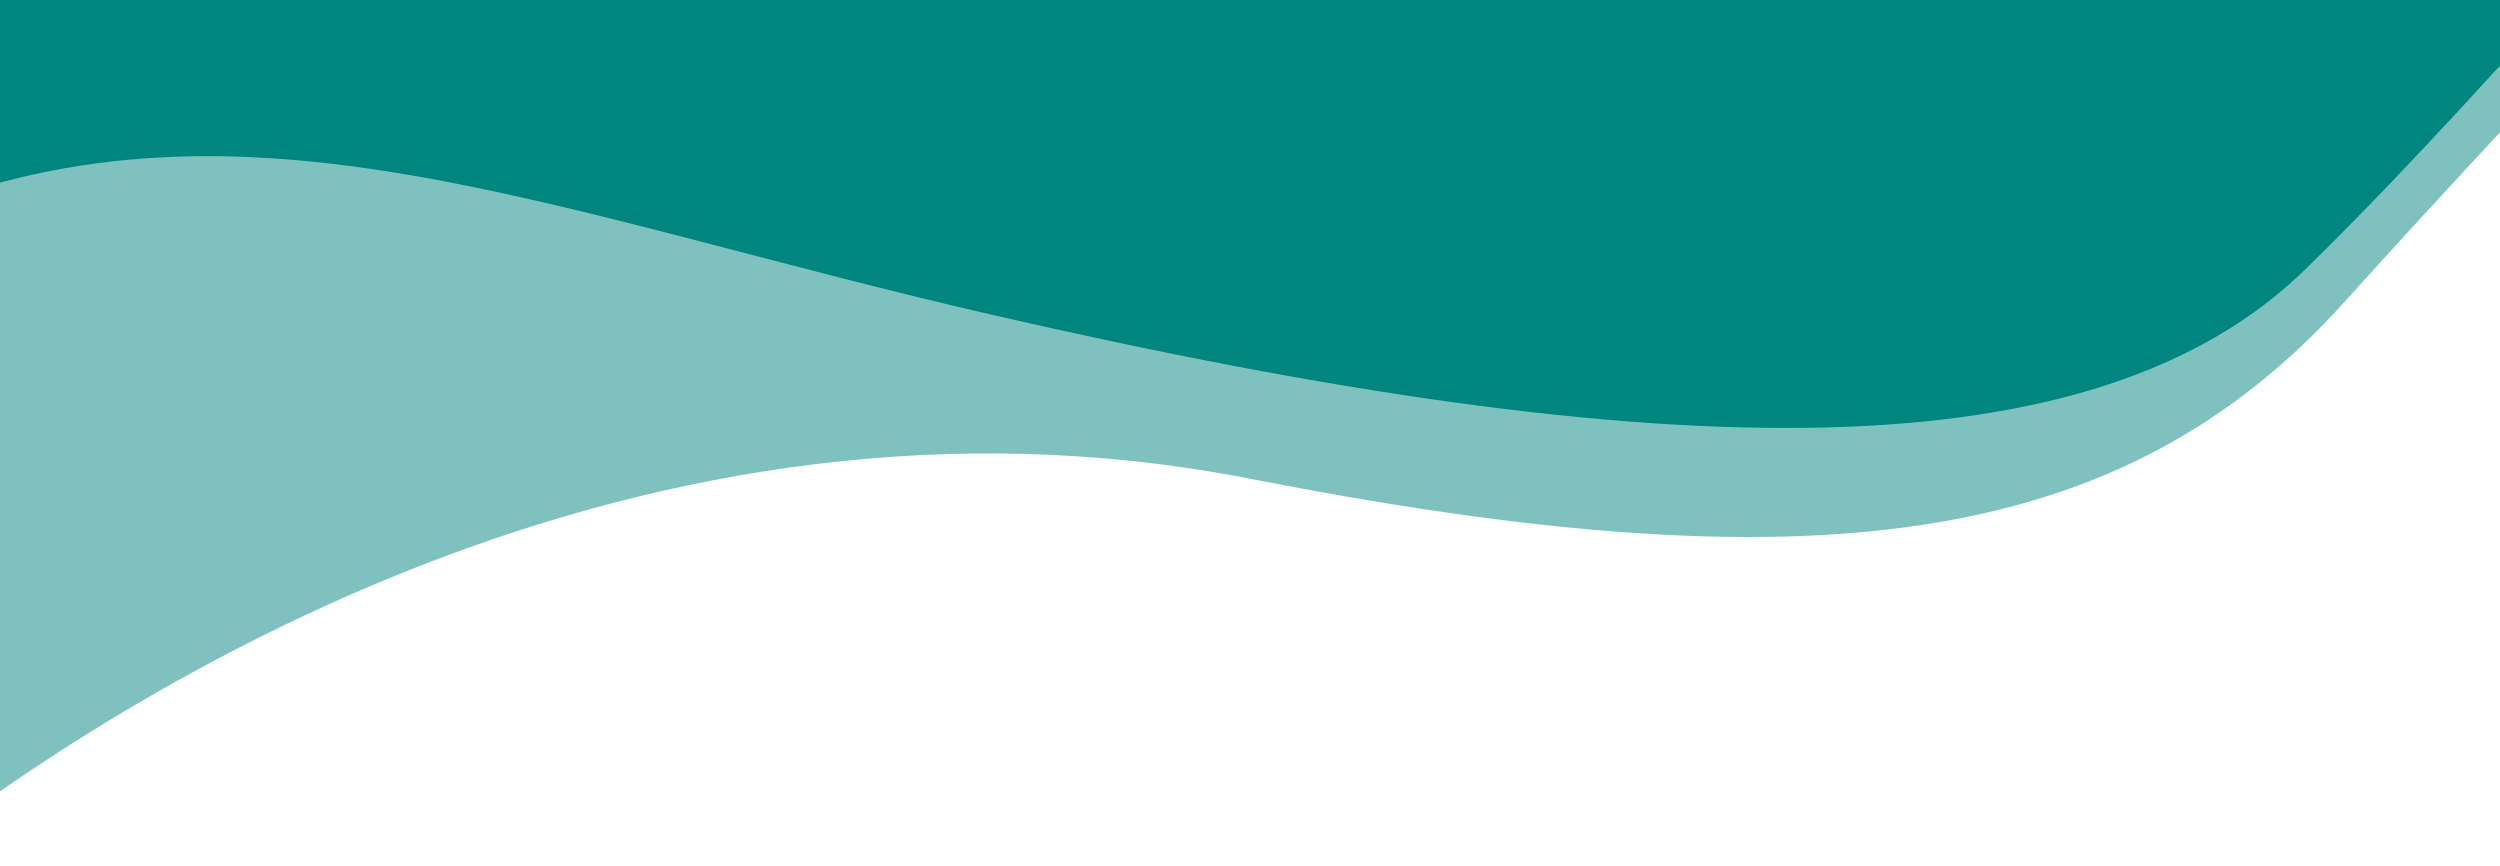 <svg width="540" height="187" viewBox="0 0 540 187" fill="none" xmlns="http://www.w3.org/2000/svg">
<path opacity="0.5" d="M270.003 103.407C138.922 77.726 27.07 148.897 -21 186.317V-811.576H614V-47.006C608.302 -44.377 546.627 20.614 506.369 65.253C458.064 118.815 391.283 127.167 270.003 103.407Z" fill="#00857F"/>
<path d="M213.74 67.872C118.703 45.971 52.52 16.993 -19 45.819V-906H616V-65.184C593.723 -49.042 543.074 14.058 498.051 58.081C453.029 102.105 362.281 102.105 213.74 67.872Z" fill="#00857F"/>
</svg>
